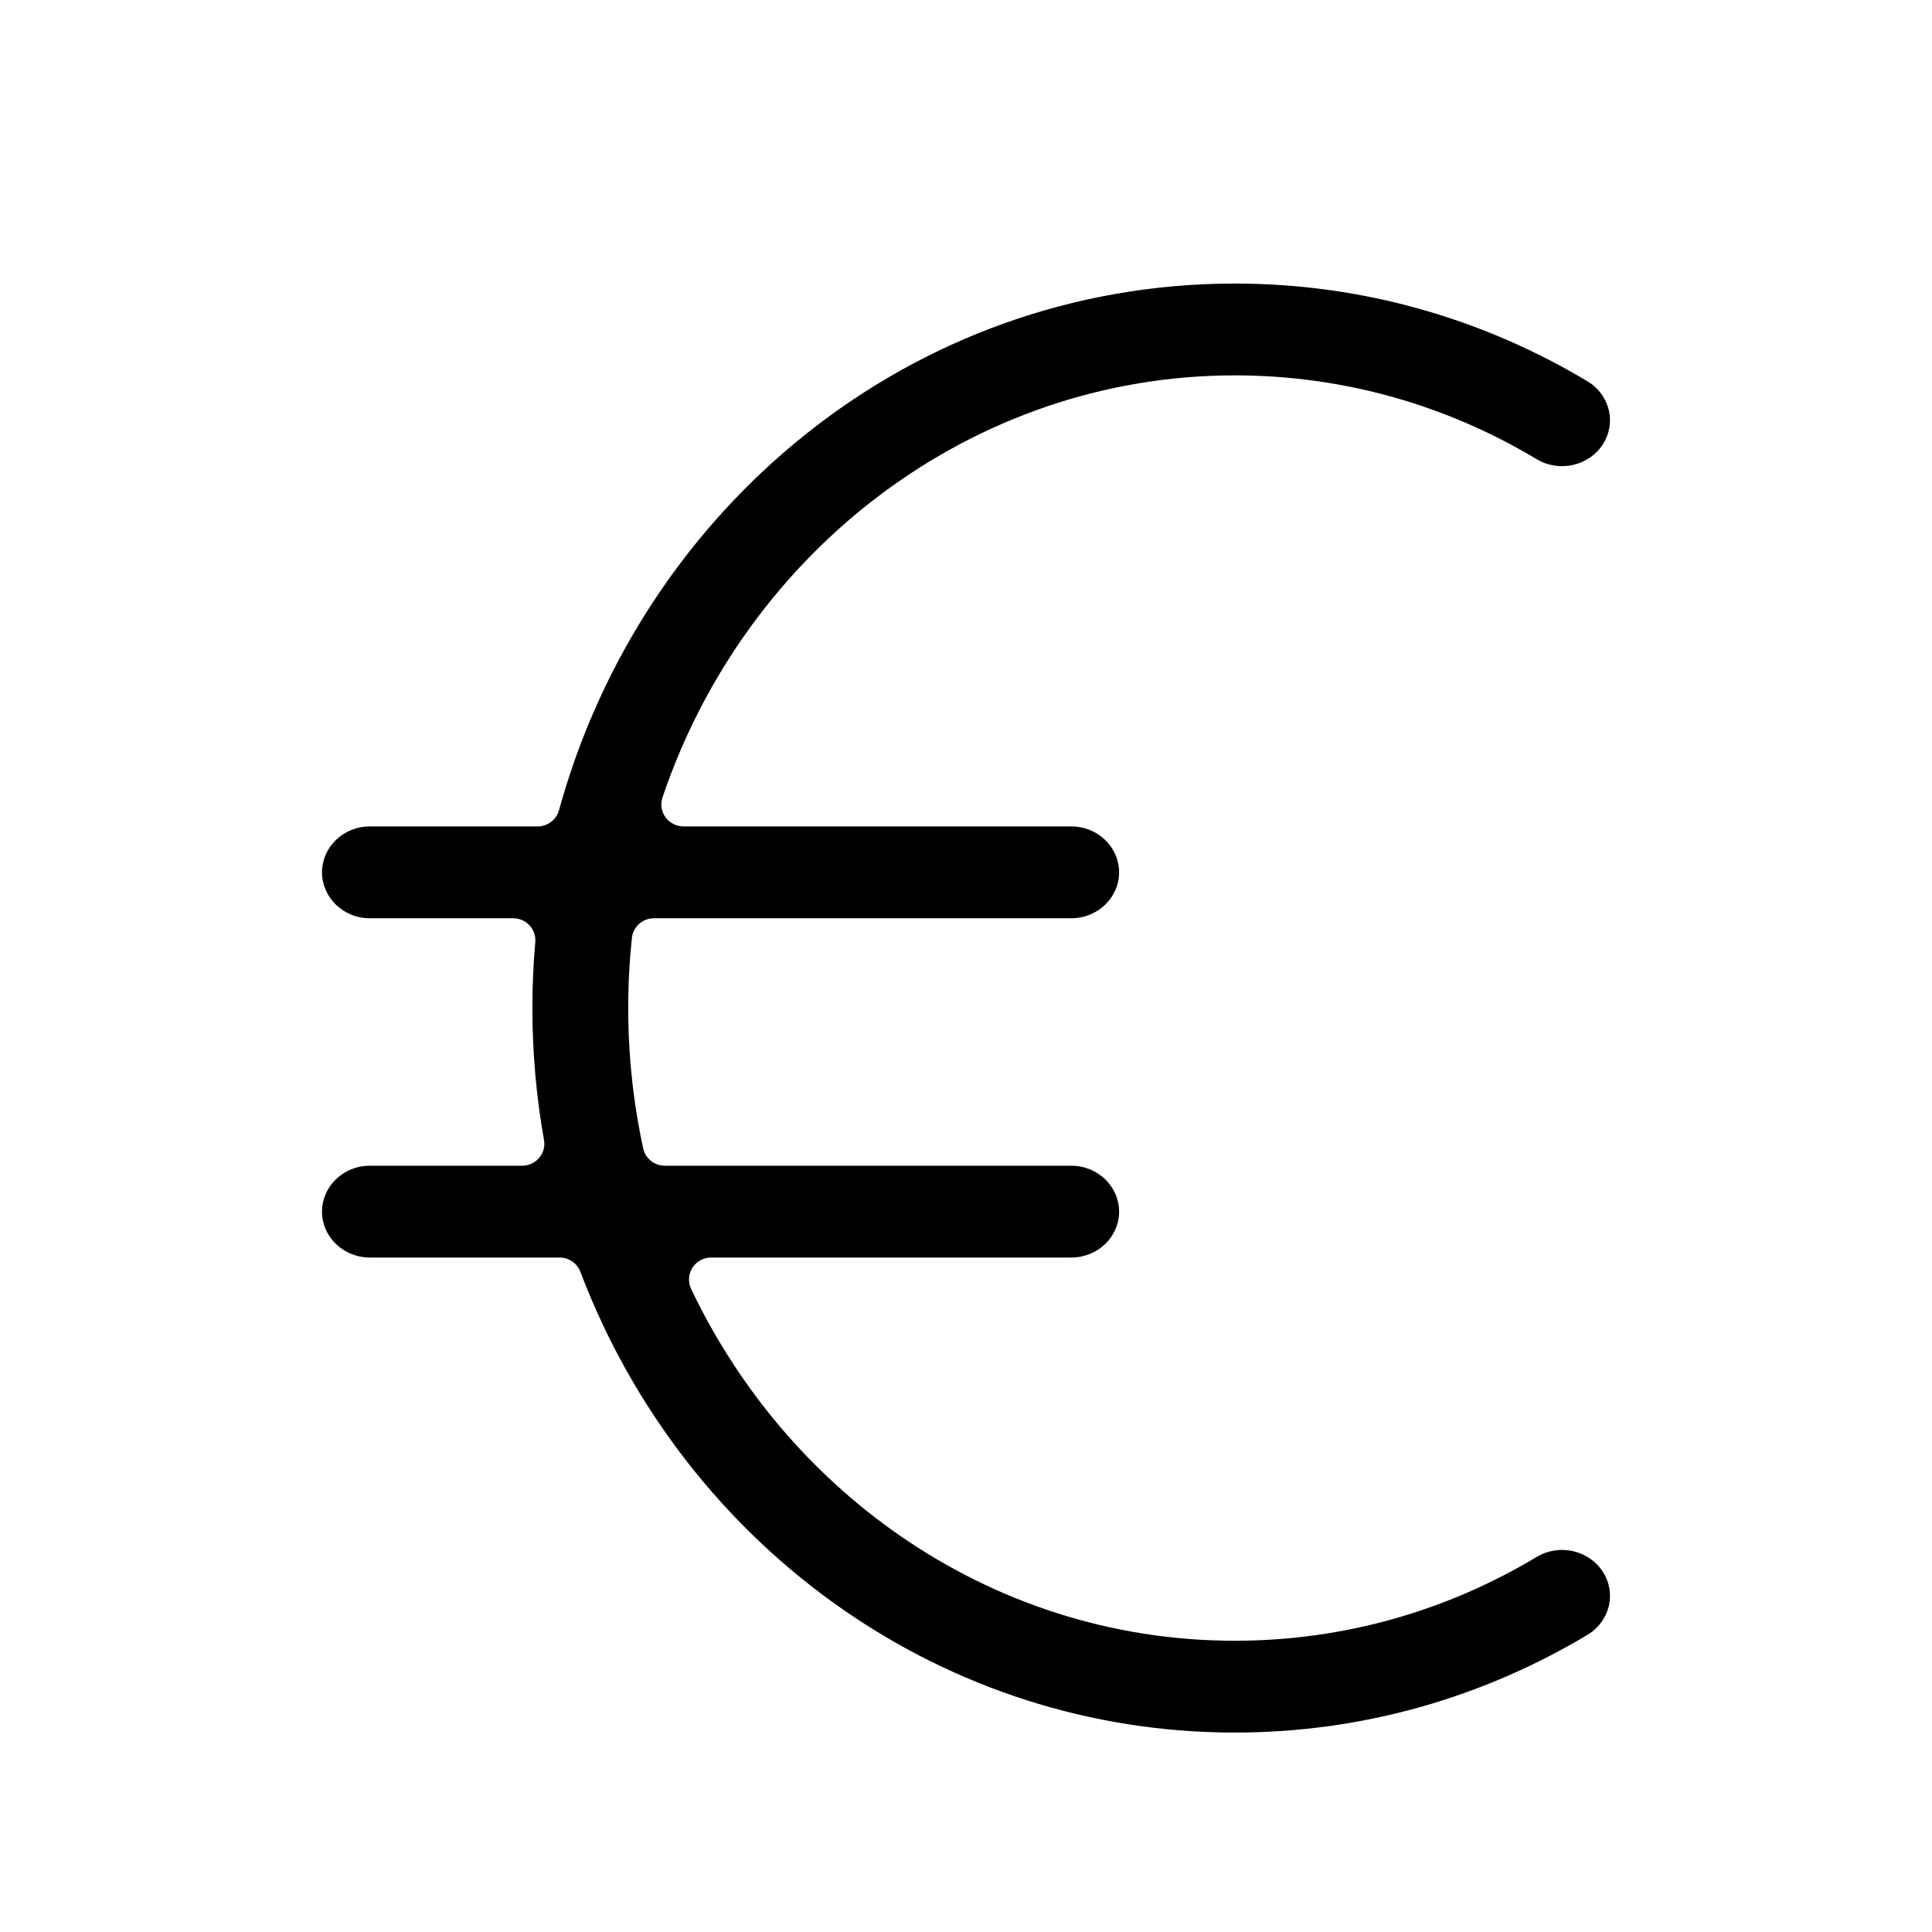 <svg width="48" height="48" viewBox="0 0 48 48" fill="none" xmlns="http://www.w3.org/2000/svg">
<path id='icon' fill="currentColor" d="M16.459 19.814C16.403 19.981 16.431 20.164 16.535 20.306C16.639 20.448 16.805 20.532 16.983 20.532H26.613C27.282 20.532 27.804 21.054 27.804 21.673C27.804 22.292 27.282 22.814 26.613 22.814H16.248C15.965 22.814 15.728 23.025 15.699 23.303C15.639 23.874 15.608 24.455 15.608 25.045C15.608 26.244 15.737 27.411 15.98 28.531C16.034 28.783 16.259 28.962 16.519 28.962H26.613C27.282 28.962 27.804 29.484 27.804 30.103C27.804 30.722 27.282 31.243 26.613 31.243H17.669C17.48 31.243 17.305 31.339 17.203 31.496C17.102 31.654 17.09 31.852 17.17 32.021C18.354 34.509 20.15 36.62 22.343 38.142C24.736 39.803 27.601 40.764 30.679 40.764C33.406 40.764 35.966 40.009 38.178 38.682C38.743 38.343 39.481 38.516 39.824 39.053C40.163 39.582 39.999 40.281 39.441 40.616C36.869 42.158 33.875 43.045 30.679 43.045C27.07 43.045 23.721 41.915 20.946 39.989C18.012 37.953 15.719 35.028 14.419 31.597C14.338 31.384 14.133 31.243 13.903 31.243H9.191C8.522 31.243 8 30.722 8 30.103C8 29.484 8.522 28.962 9.191 28.962H12.972C13.135 28.962 13.29 28.891 13.395 28.767C13.5 28.644 13.544 28.481 13.516 28.322C13.326 27.259 13.227 26.163 13.227 25.045C13.227 24.493 13.251 23.946 13.299 23.406C13.312 23.254 13.26 23.103 13.156 22.99C13.051 22.878 12.904 22.814 12.749 22.814H9.191C8.522 22.814 8 22.292 8 21.673C8 21.054 8.522 20.532 9.191 20.532H13.355C13.604 20.532 13.823 20.368 13.888 20.13C15.955 12.618 22.631 7.045 30.679 7.045C33.875 7.045 36.869 7.932 39.441 9.474C39.999 9.809 40.163 10.508 39.824 11.037C39.481 11.574 38.743 11.746 38.178 11.408C35.966 10.081 33.406 9.326 30.679 9.326C24.172 9.326 18.535 13.669 16.459 19.814Z"/>
</svg>
